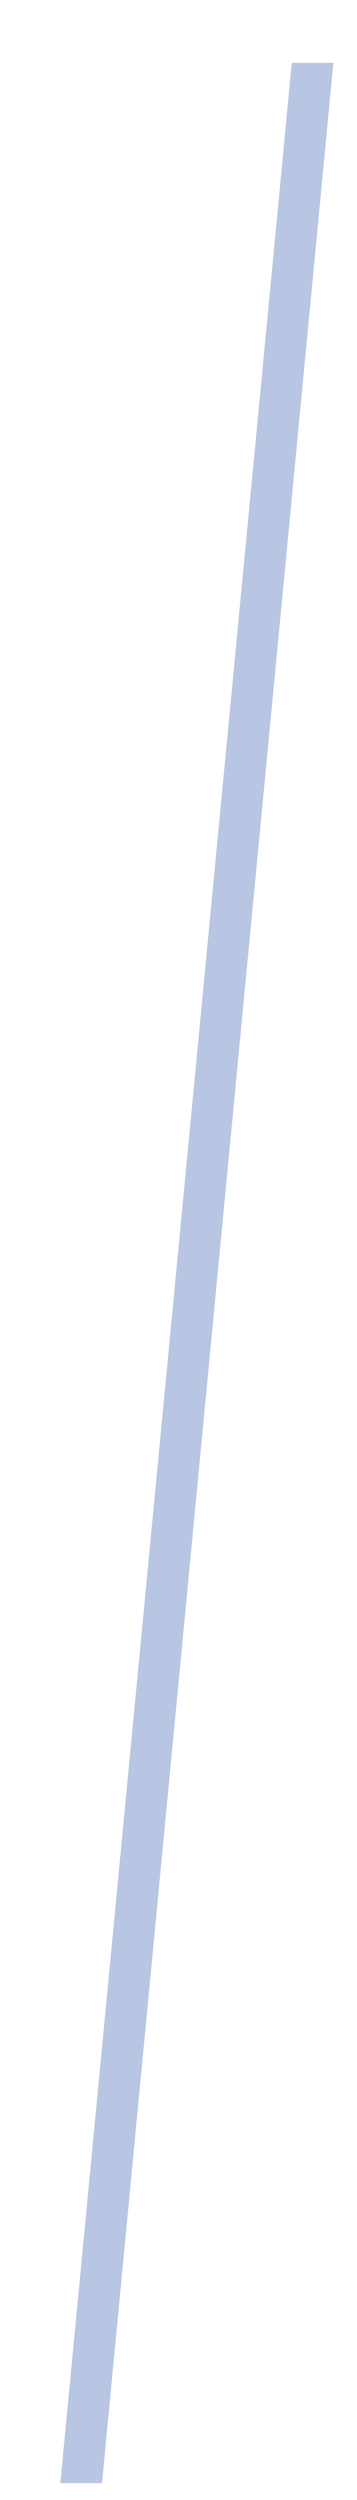 <svg width="4" height="28" viewBox="0 0 4 28" fill="none" xmlns="http://www.w3.org/2000/svg">
<path d="M1.143 27.811H0.676L3.151 1.944L3.269 0.704H3.735L3.617 1.944L1.143 27.811Z" fill="#B8C6E3"/>
</svg>
